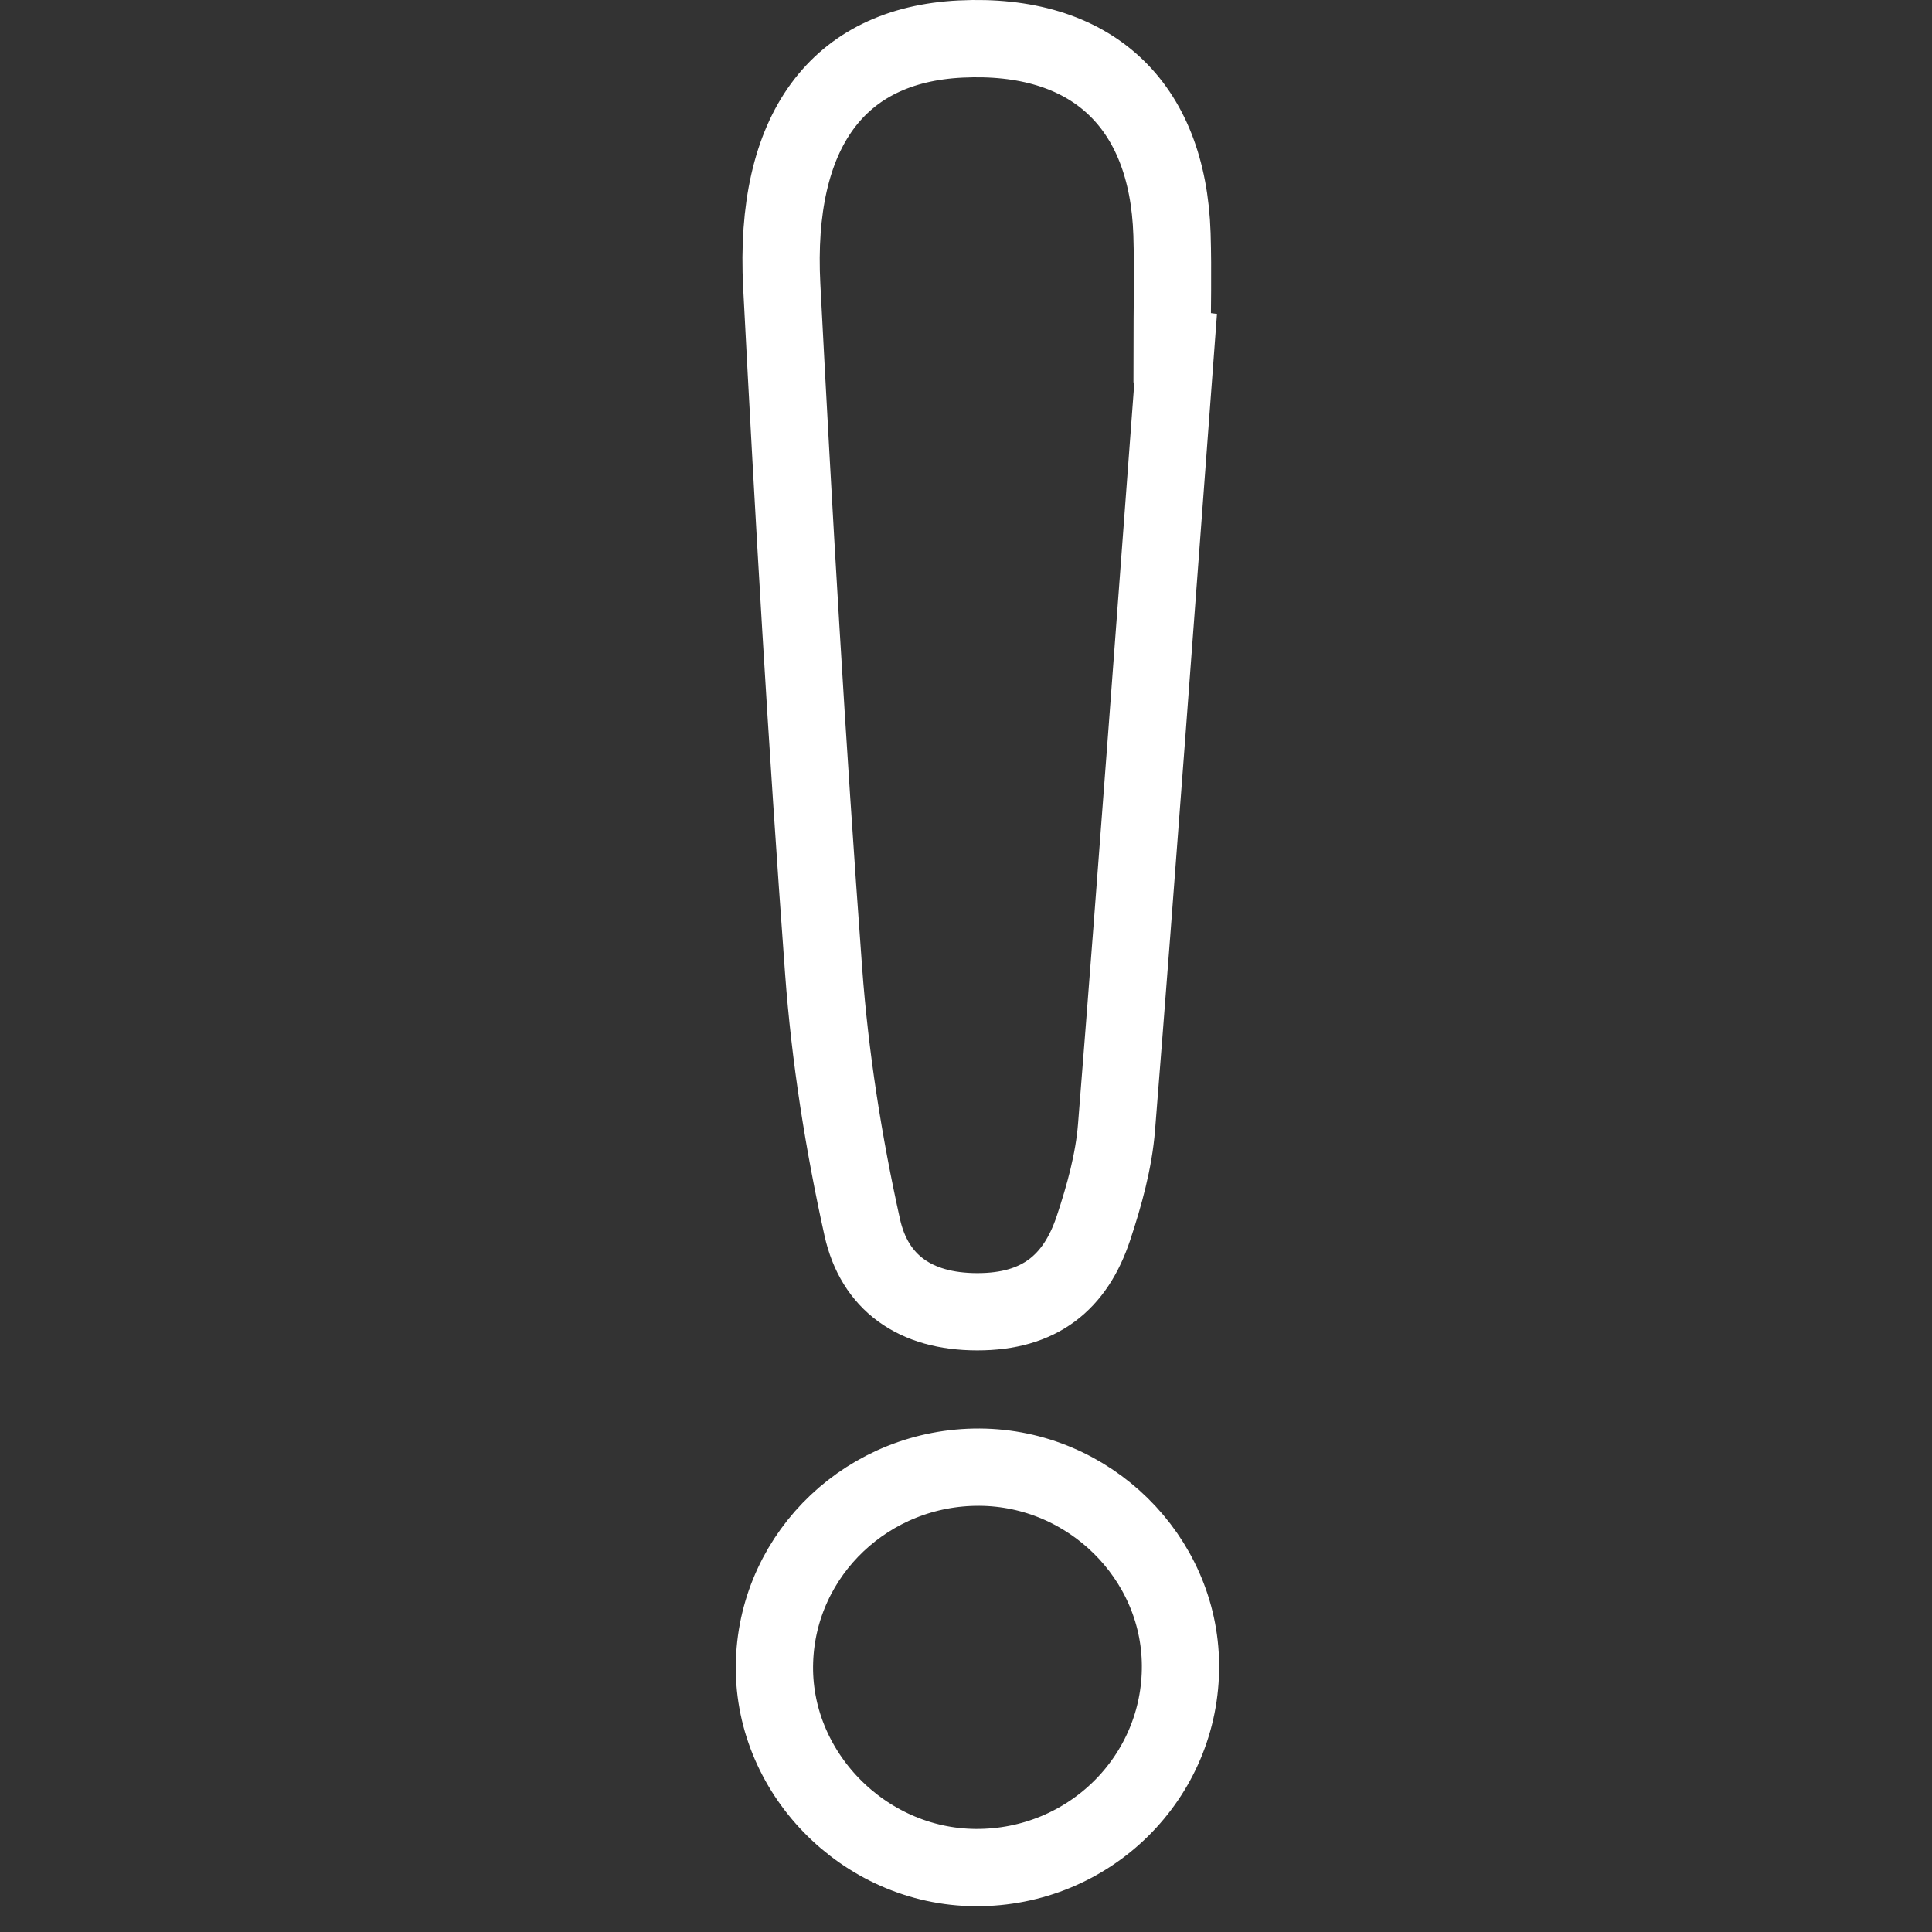 <?xml version="1.0" encoding="utf-8"?>
<!-- Generator: Adobe Illustrator 16.0.0, SVG Export Plug-In . SVG Version: 6.00 Build 0)  -->
<!DOCTYPE svg PUBLIC "-//W3C//DTD SVG 1.1//EN" "http://www.w3.org/Graphics/SVG/1.1/DTD/svg11.dtd">
<svg version="1.1" id="Layer_1" xmlns="http://www.w3.org/2000/svg" xmlns:xlink="http://www.w3.org/1999/xlink" x="0px" y="0px"
	 width="50px" height="50px" viewBox="0 0 50 50" enable-background="new 0 0 50 50" xml:space="preserve">
<rect x="0" y="0" width="50" height="50" fill="#333333" stroke="none"/>
<g>
	<path fill-rule="evenodd" clip-rule="evenodd" fill="none" stroke="#FFFFFF" stroke-width="2" stroke-miterlimit="10" d="
		M30.427,8.994c-0.506,6.726-0.994,13.451-1.531,20.172c-0.07,0.883-0.316,1.769-0.597,2.616c-0.469,1.413-1.397,2.168-3.007,2.166
		c-1.614,0-2.66-0.757-2.977-2.184c-0.484-2.183-0.836-4.415-1-6.644c-0.435-5.903-0.776-11.812-1.083-17.722
		c-0.209-4.016,1.452-6.232,4.628-6.388c3.369-0.166,5.361,1.664,5.471,5.049c0.03,0.973,0.003,1.95,0.003,2.926
		C30.365,8.988,30.396,8.99,30.427,8.994z"/>
	<path fill-rule="evenodd" clip-rule="evenodd" fill="none" stroke="#FFFFFF" stroke-width="2" stroke-miterlimit="10" d="
		M25.249,48.333c-2.902-0.016-5.306-2.487-5.204-5.351c0.1-2.805,2.453-5.027,5.307-5.012c2.831,0.017,5.176,2.325,5.199,5.116
		C30.574,45.994,28.195,48.349,25.249,48.333z"/>
</g>
</svg>
